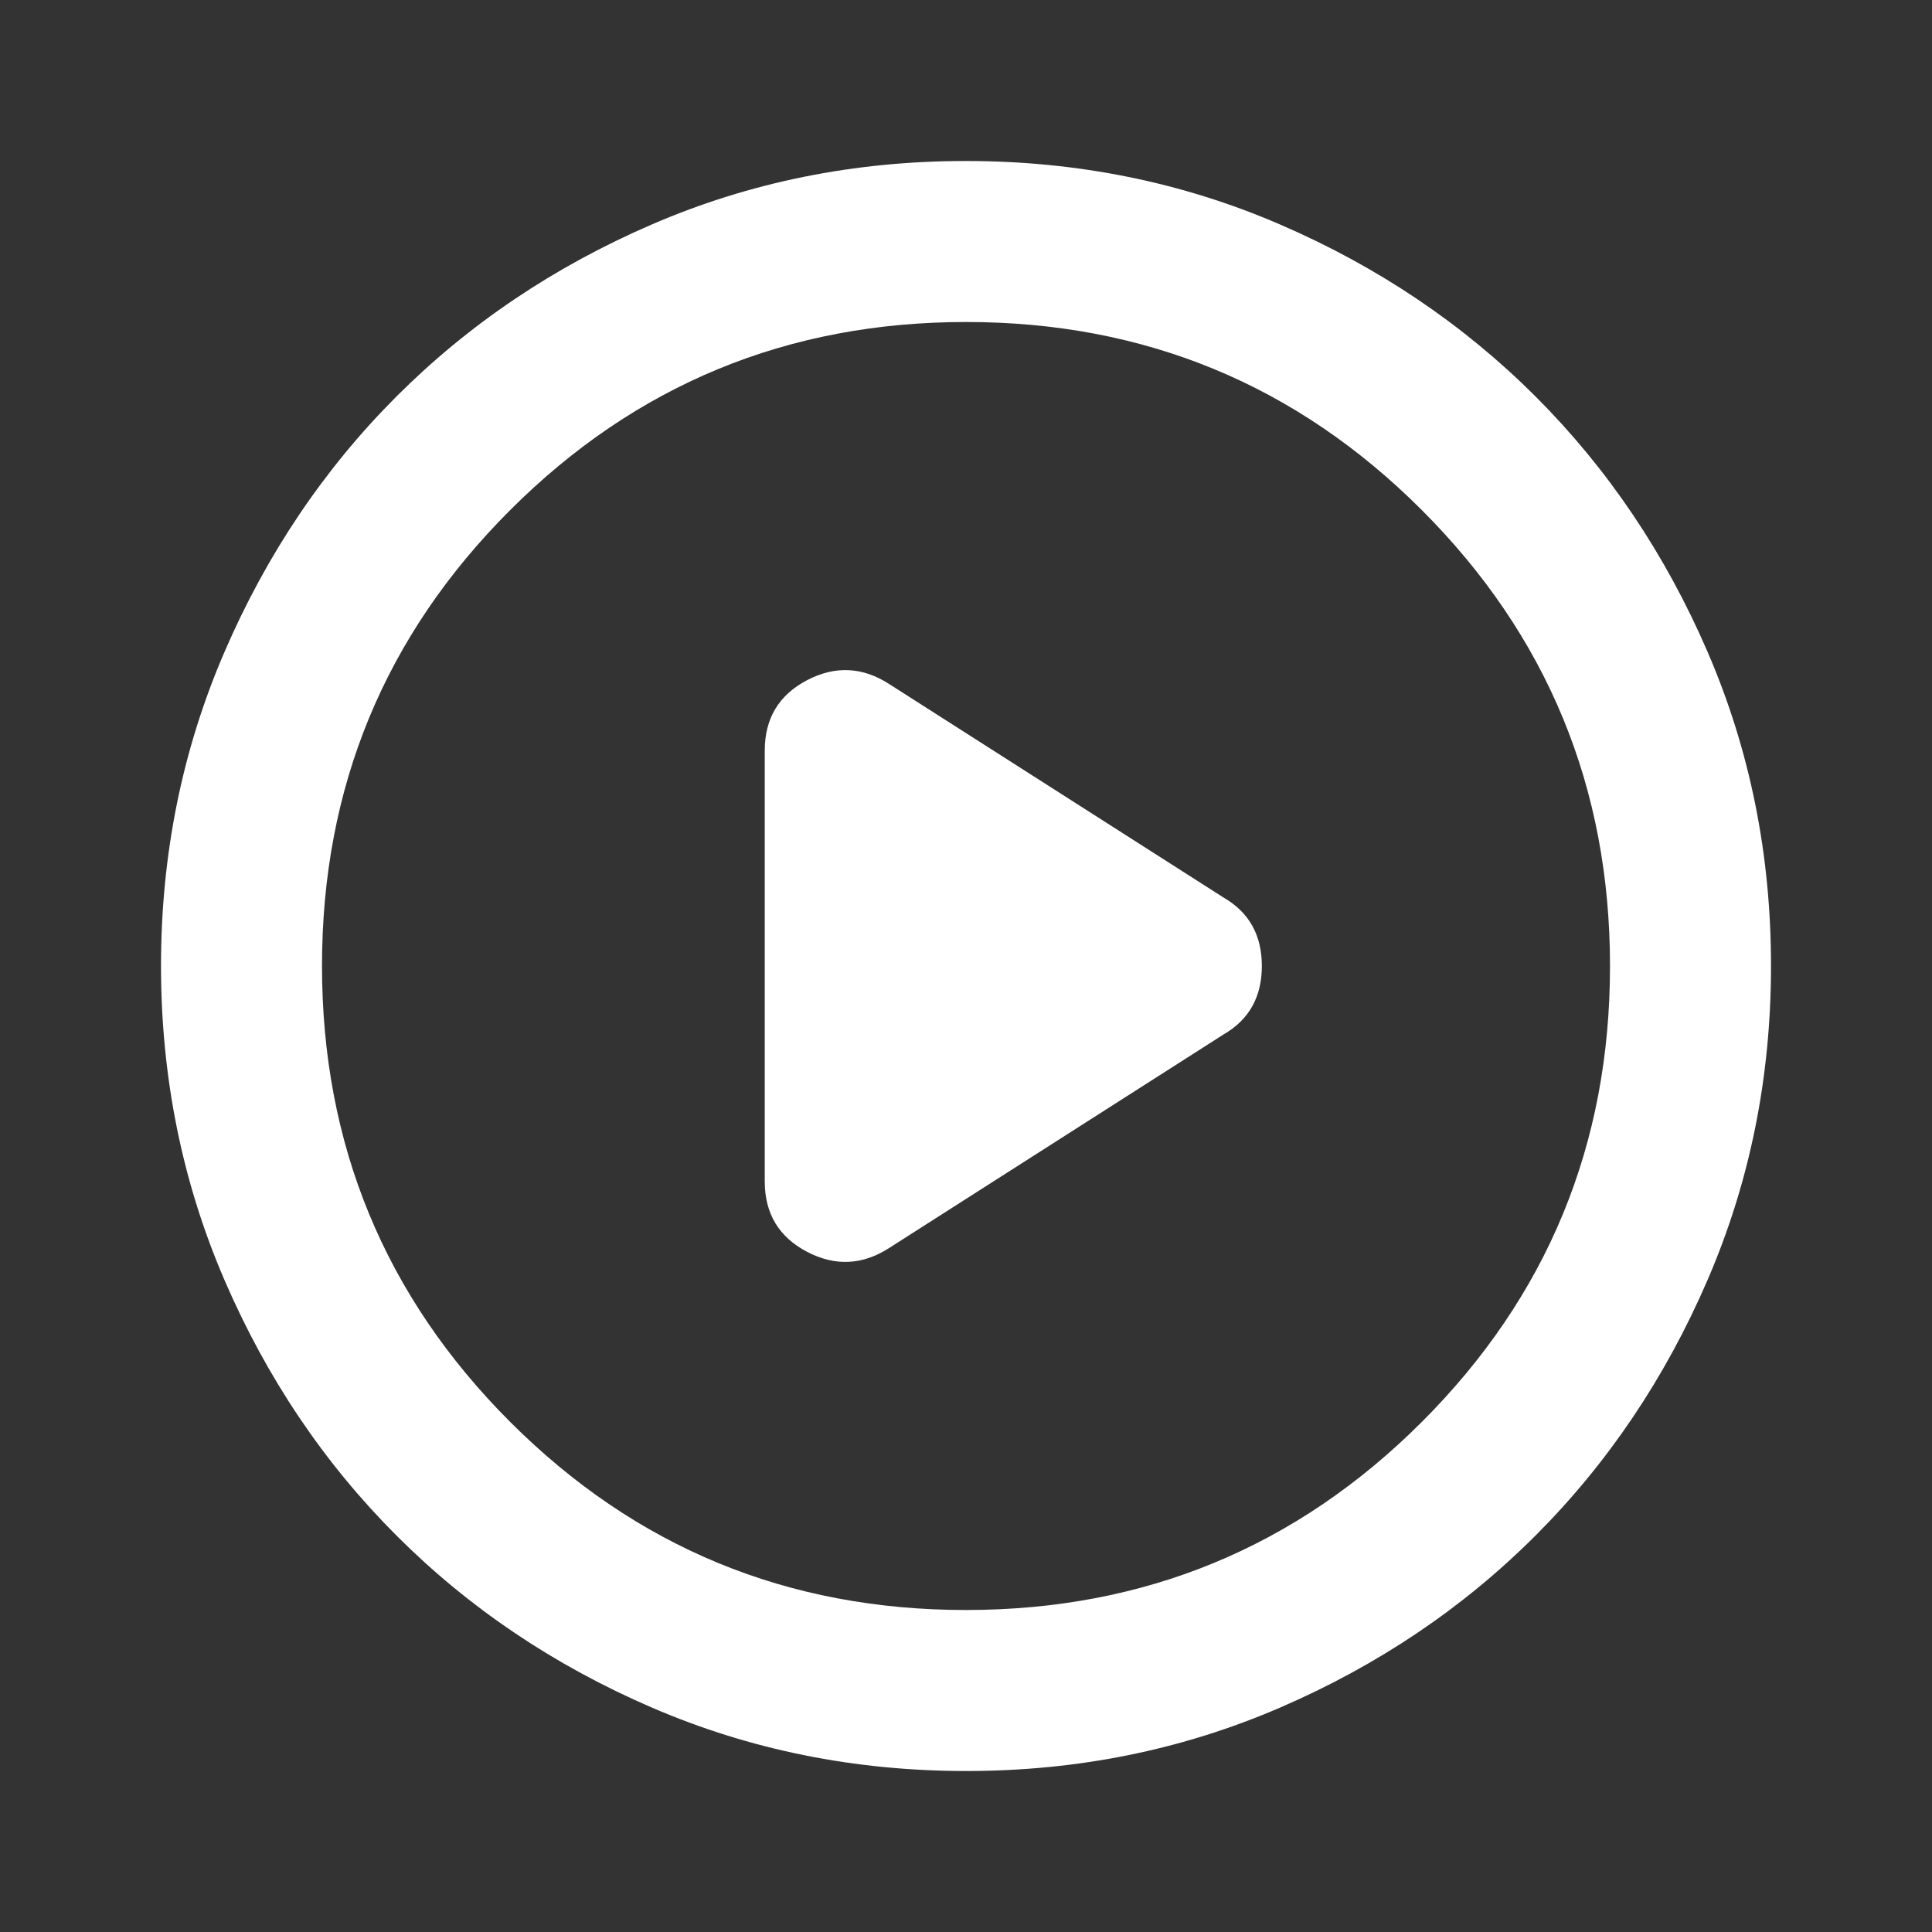 <svg width="260" height="260" viewBox="0 0 260 260" fill="none" xmlns="http://www.w3.org/2000/svg">
<rect x="0" y="0" width="260" height="260" fill="#333333" stroke="none"/>
<path d="M102.917 101.021V158.98C102.917 163.313 104.813 166.473 108.604 168.459C112.396 170.445 116.098 170.264 119.709 167.917L164.667 139.209C168.098 137.223 169.813 134.153 169.813 130C169.813 125.848 168.098 122.778 164.667 120.792L119.709 92.084C116.098 89.736 112.396 89.556 108.604 91.542C104.813 93.528 102.917 96.688 102.917 101.021ZM130 238.334C115.014 238.334 100.931 235.492 87.75 229.808C74.57 224.124 63.105 216.403 53.355 206.646C43.605 196.896 35.888 185.431 30.204 172.25C24.52 159.07 21.674 144.986 21.667 130C21.667 115.014 24.512 100.931 30.204 87.75C35.895 74.57 43.612 63.105 53.355 53.355C63.105 43.605 74.57 35.884 87.75 30.193C100.931 24.502 115.014 21.66 130 21.667C144.986 21.667 159.07 24.513 172.25 30.204C185.431 35.895 196.896 43.612 206.646 53.355C216.396 63.105 224.117 74.57 229.808 87.75C235.499 100.931 238.341 115.014 238.334 130C238.334 144.986 235.488 159.07 229.797 172.25C224.106 185.431 216.389 196.896 206.646 206.646C196.896 216.396 185.431 224.117 172.25 229.808C159.07 235.499 144.986 238.341 130 238.334ZM130 216.667C154.014 216.667 174.464 208.228 191.349 191.35C208.235 174.471 216.674 154.021 216.667 130C216.667 105.986 208.228 85.537 191.349 68.651C174.471 51.766 154.021 43.326 130 43.334C105.986 43.334 85.537 51.773 68.651 68.651C51.766 85.529 43.326 105.979 43.334 130C43.334 154.014 51.773 174.464 68.651 191.35C85.529 208.235 105.979 216.674 130 216.667Z" fill="white"/>
</svg>
